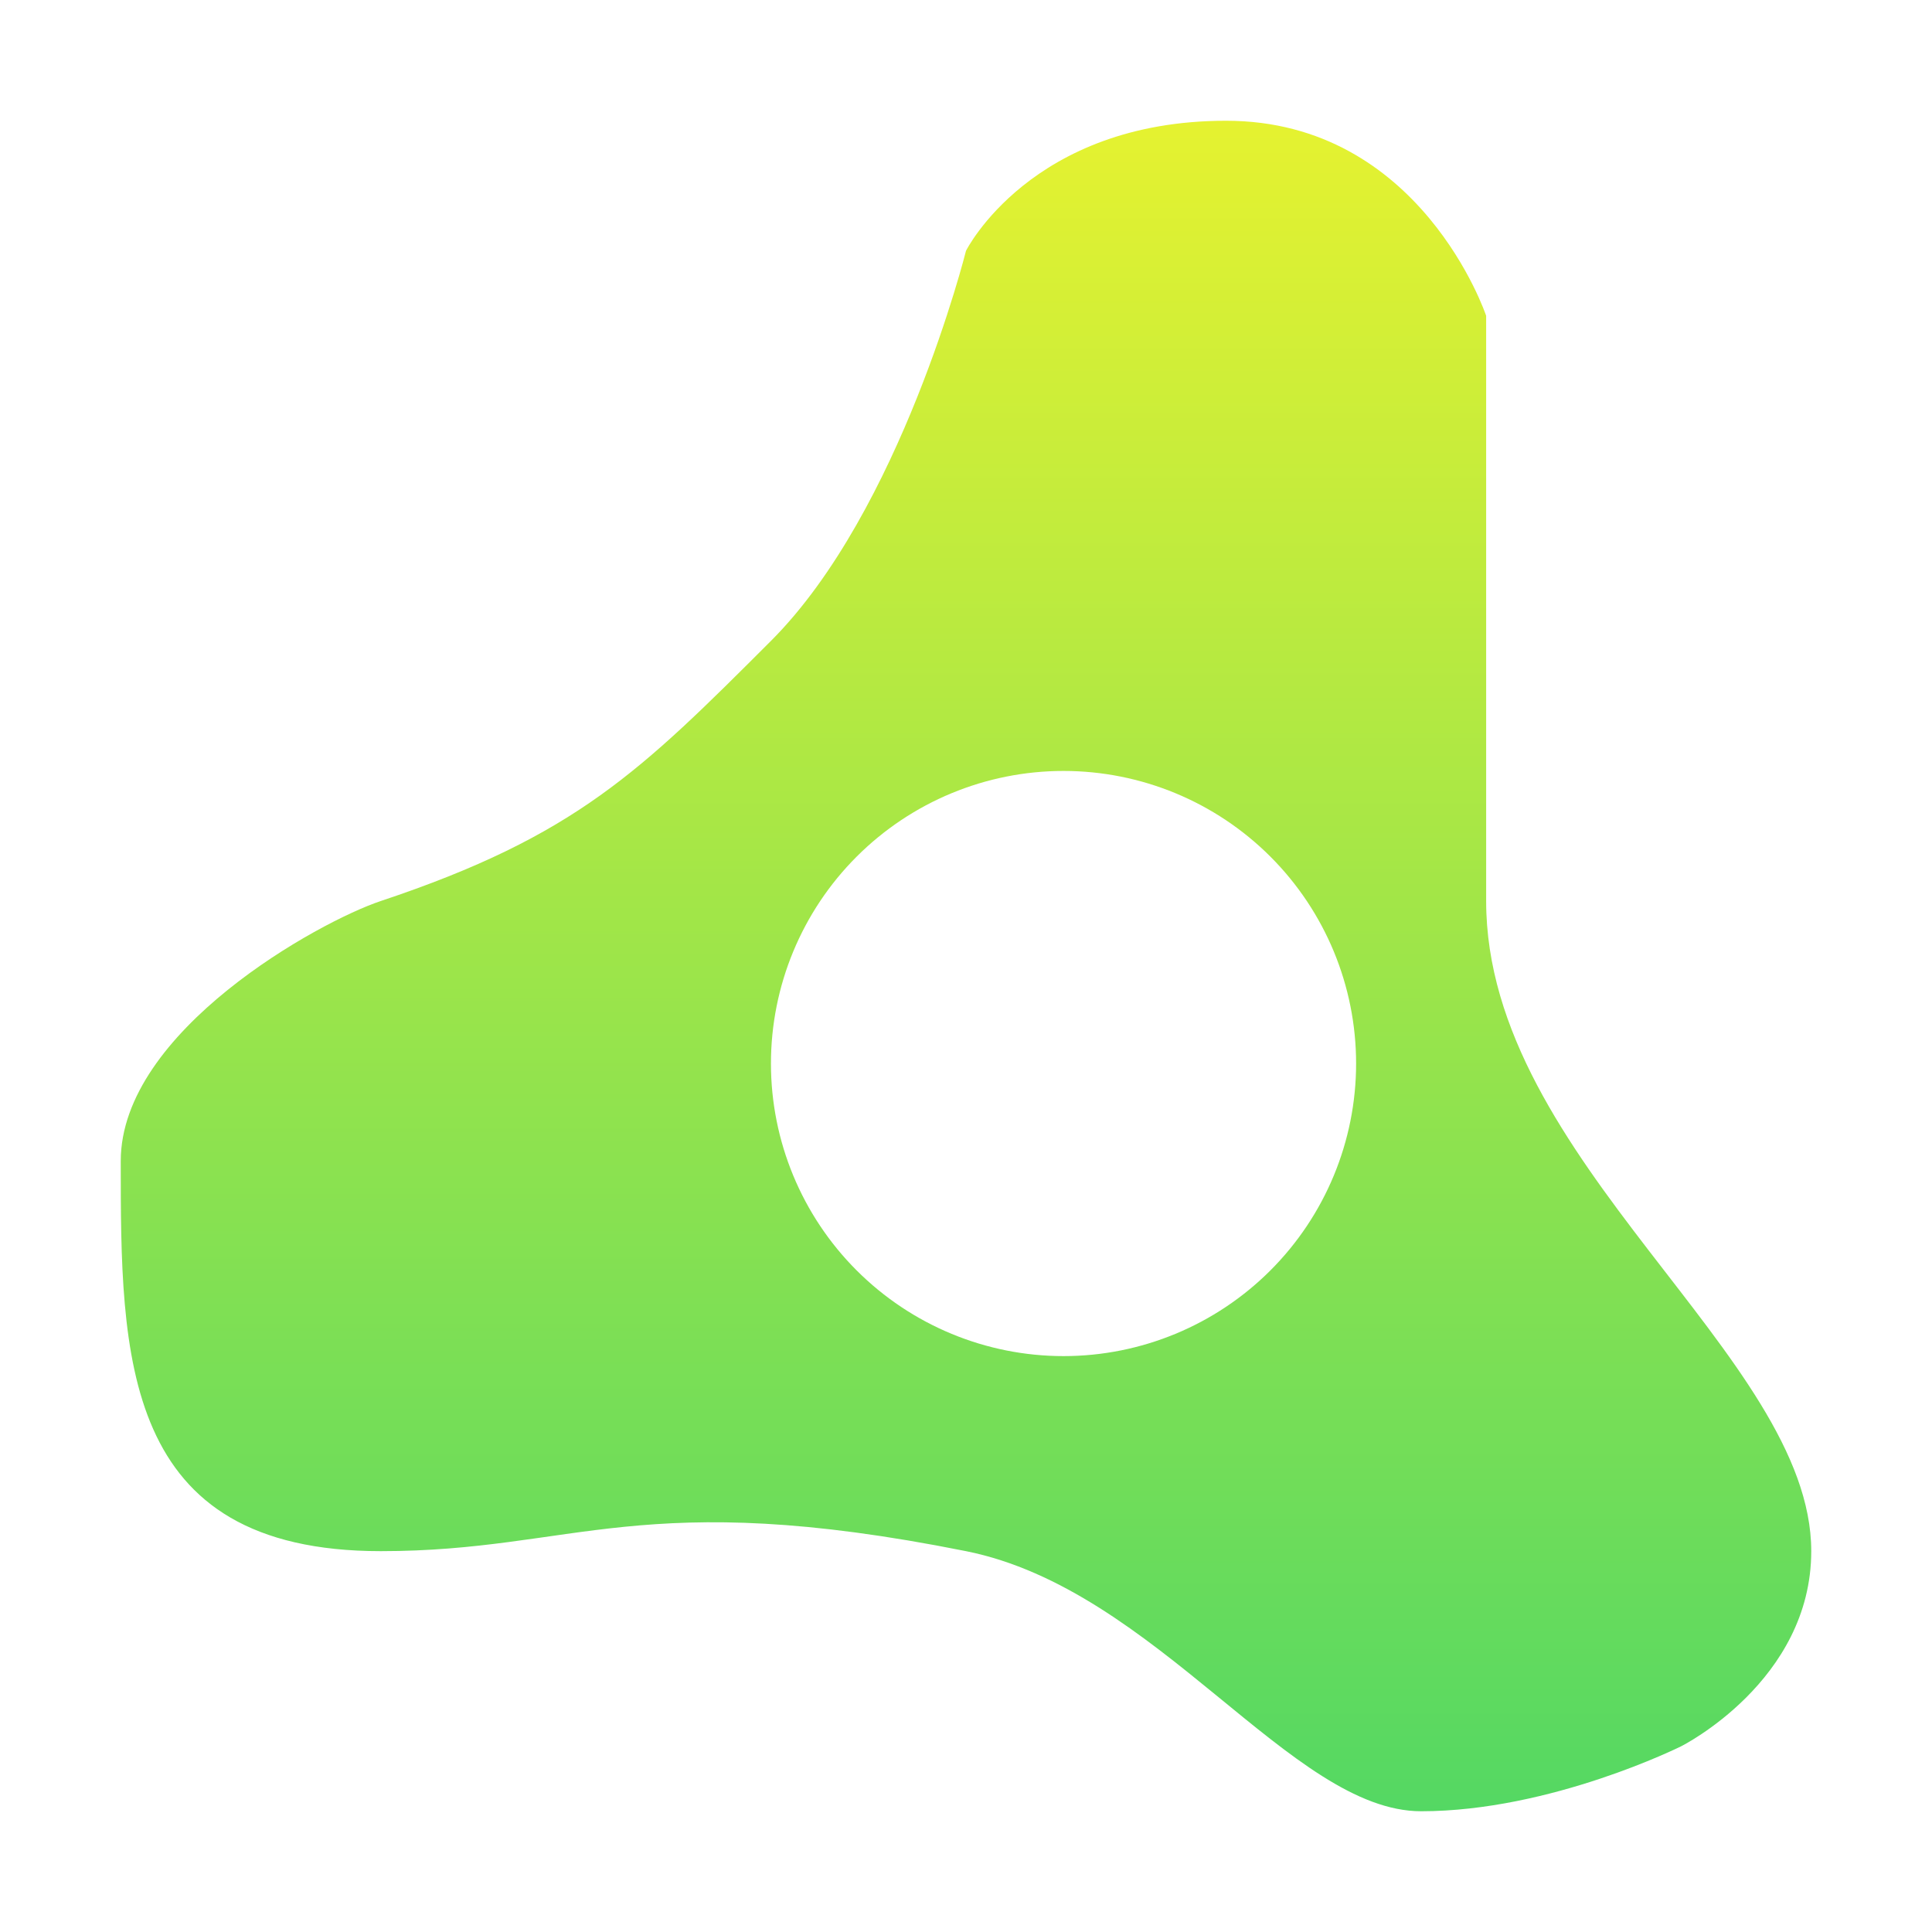 <svg width="48" height="48" viewBox="0 0 48 48" fill="none" xmlns="http://www.w3.org/2000/svg">
<path d="M30.462 3C25.615 3 24 6.231 24 6.231C24 6.231 22.385 12.692 19.154 15.923C15.923 19.154 14.308 20.769 9.462 22.385C7.929 22.895 3 25.615 3 28.846C3 33.692 3 38.538 9.462 38.538C14.308 38.538 15.923 36.923 24 38.538C28.752 39.489 32.077 45 35.308 45C38.538 45 41.769 43.385 41.769 43.385C41.769 43.385 45 41.769 45 38.538C45 33.692 36.923 28.846 36.923 22.385V7.846C36.923 7.846 35.308 3 30.462 3ZM26.423 19.154C28.351 19.154 30.2 19.92 31.563 21.283C32.926 22.646 33.692 24.495 33.692 26.423C33.692 28.351 32.926 30.2 31.563 31.563C30.2 32.926 28.351 33.692 26.423 33.692C24.495 33.692 22.646 32.926 21.283 31.563C19.92 30.2 19.154 28.351 19.154 26.423C19.154 24.495 19.92 22.646 21.283 21.283C22.646 19.92 24.495 19.154 26.423 19.154V19.154Z" fill="url(#paint0_linear)"/>
<defs>
<linearGradient id="paint0_linear" x1="24" y1="45" x2="24" y2="3" gradientUnits="userSpaceOnUse">
<stop stop-color="#54d863"/>
<stop offset="1" stop-color="#e5f230"/>
</linearGradient>
</defs>
</svg>
